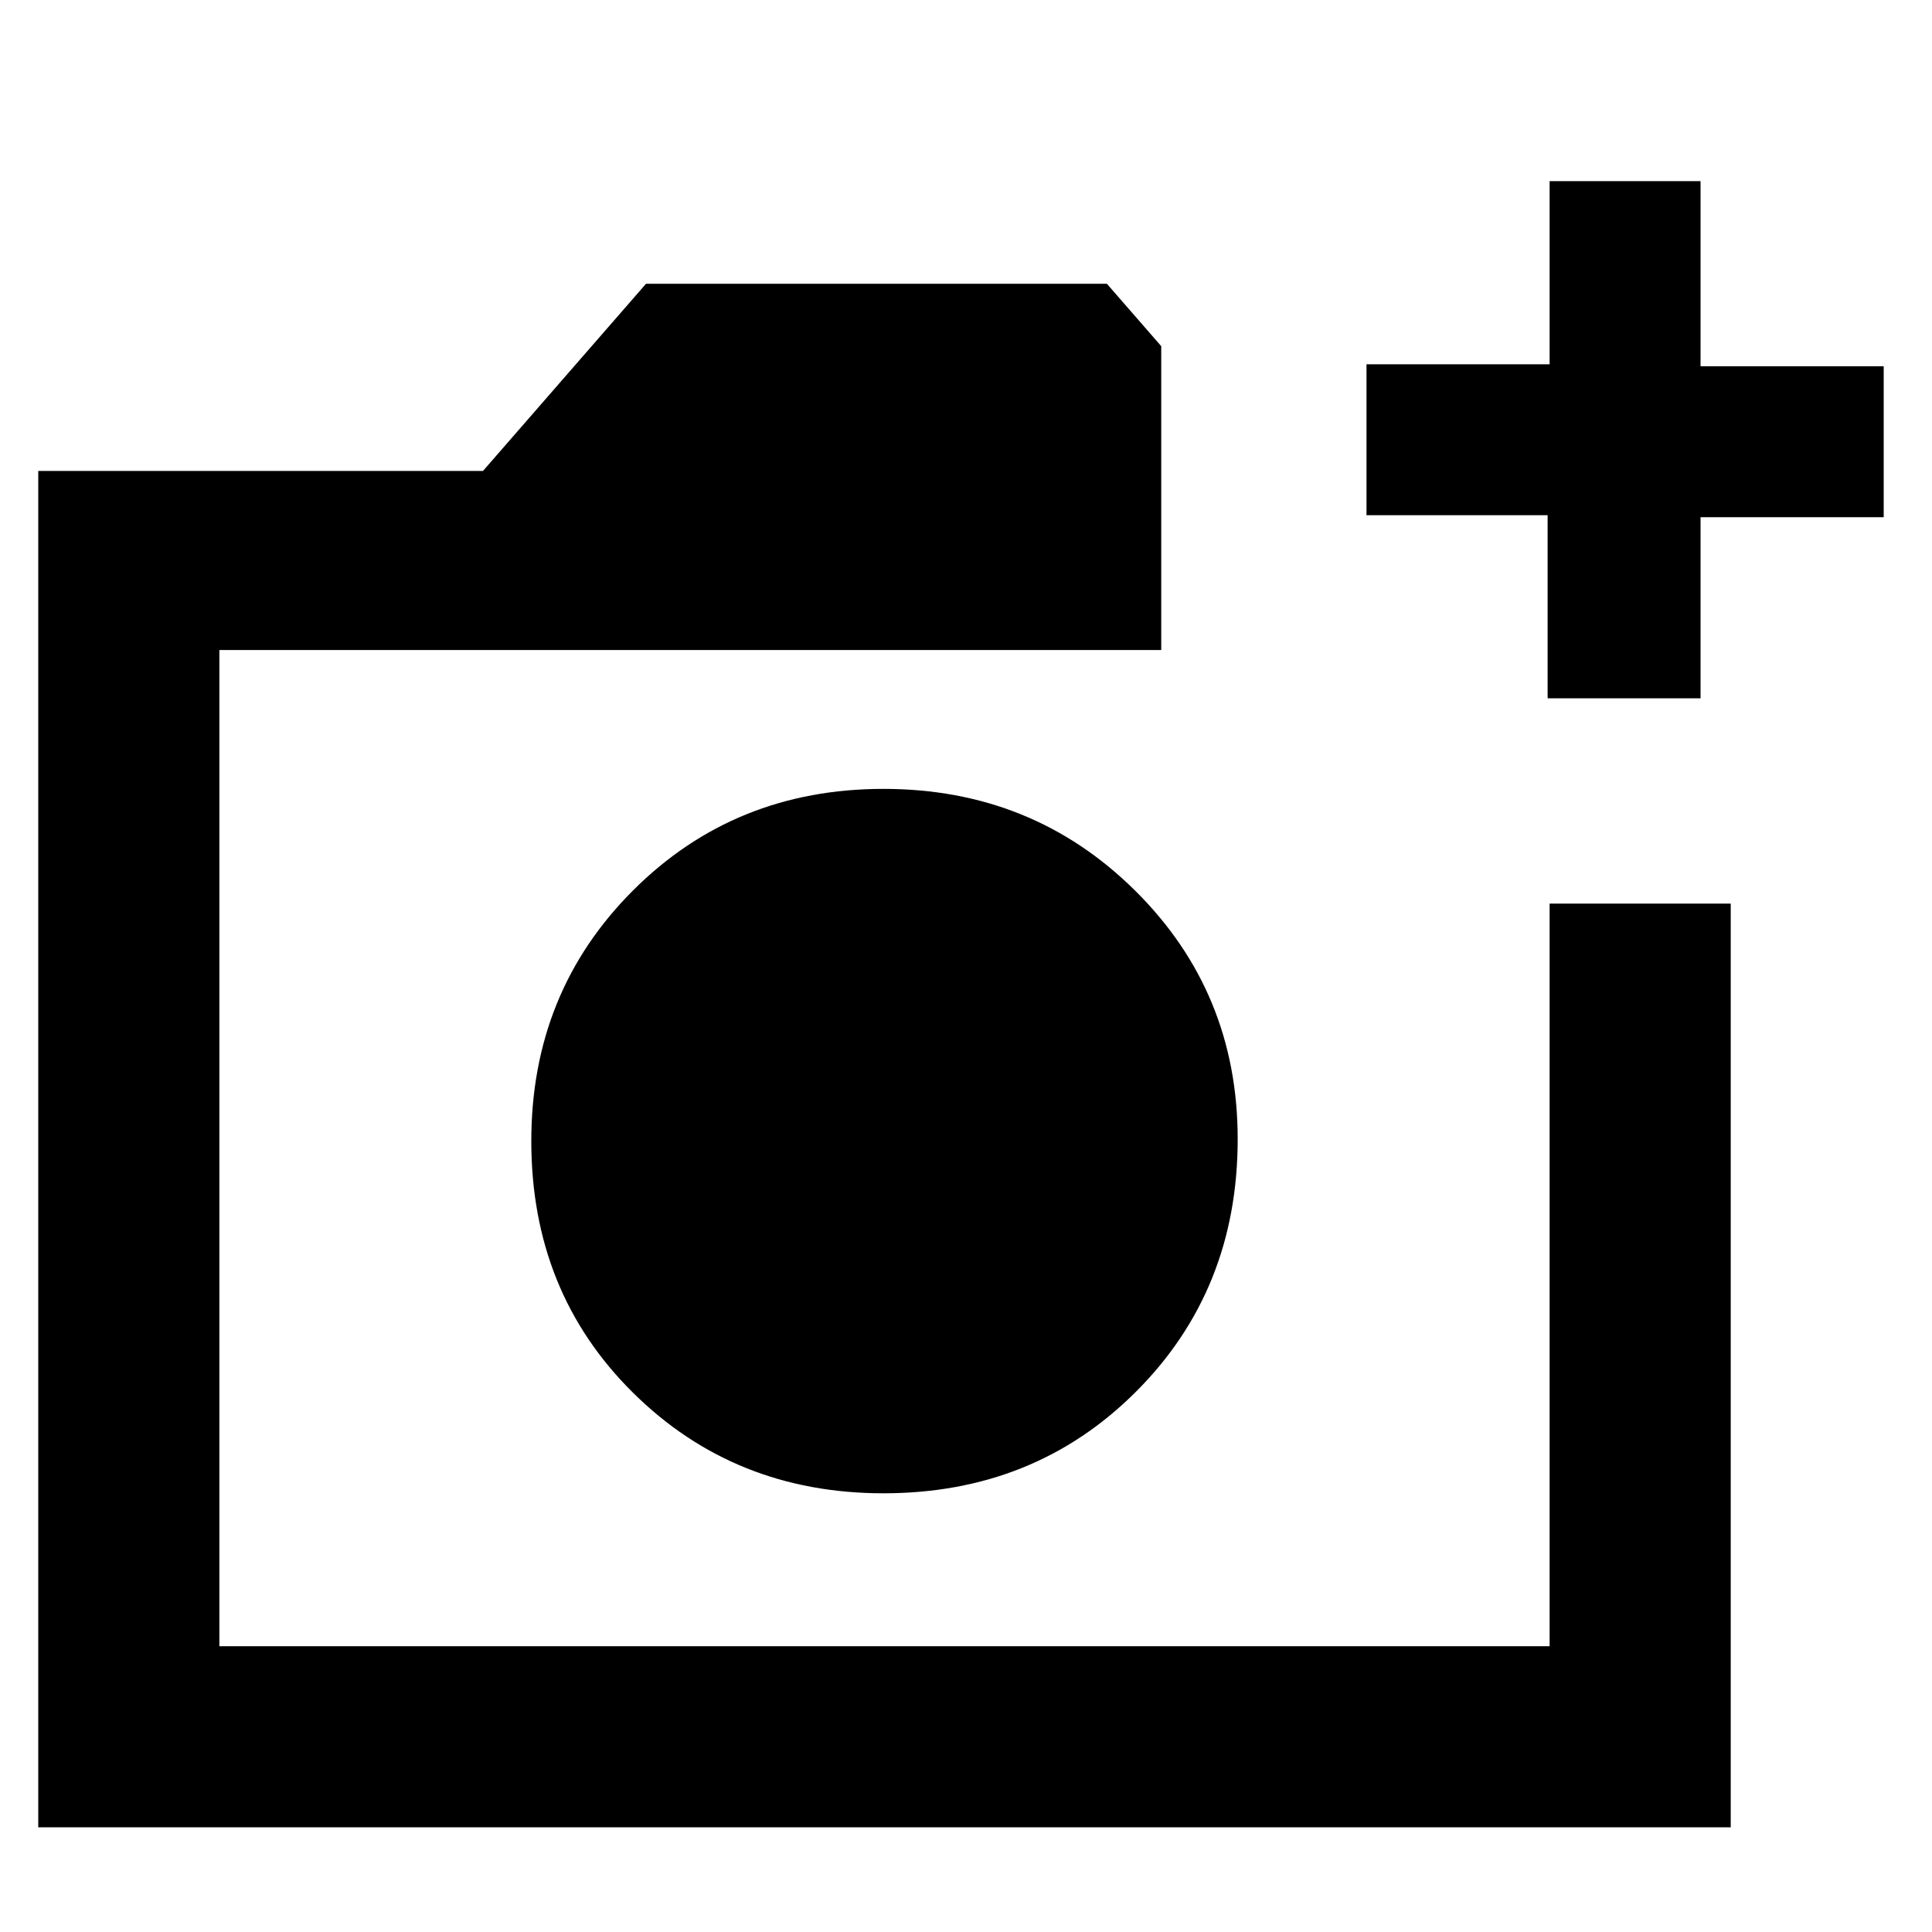 <svg xmlns="http://www.w3.org/2000/svg" height="40" width="40"><path d="M18.292 30.917q3.125 0 5.229-2.105 2.104-2.104 2.104-5.229 0-3.041-2.125-5.145-2.125-2.105-5.208-2.105-3.084 0-5.188 2.105Q11 20.542 11 23.625q0 3.125 2.104 5.208 2.104 2.084 5.188 2.084Zm-17.5 6.916V9.75H10l3.375-3.875h9.542l1.125 1.292v6.291h-19.5v20.625h27.541V18.708h3.75v19.125Zm31.25-23.375v-3.791h-3.75V7.542h3.791V3.75h3.125v3.833H39v3.125h-3.792v3.75Zm-27.5 19.625V13.458v20.625Z"/></svg>